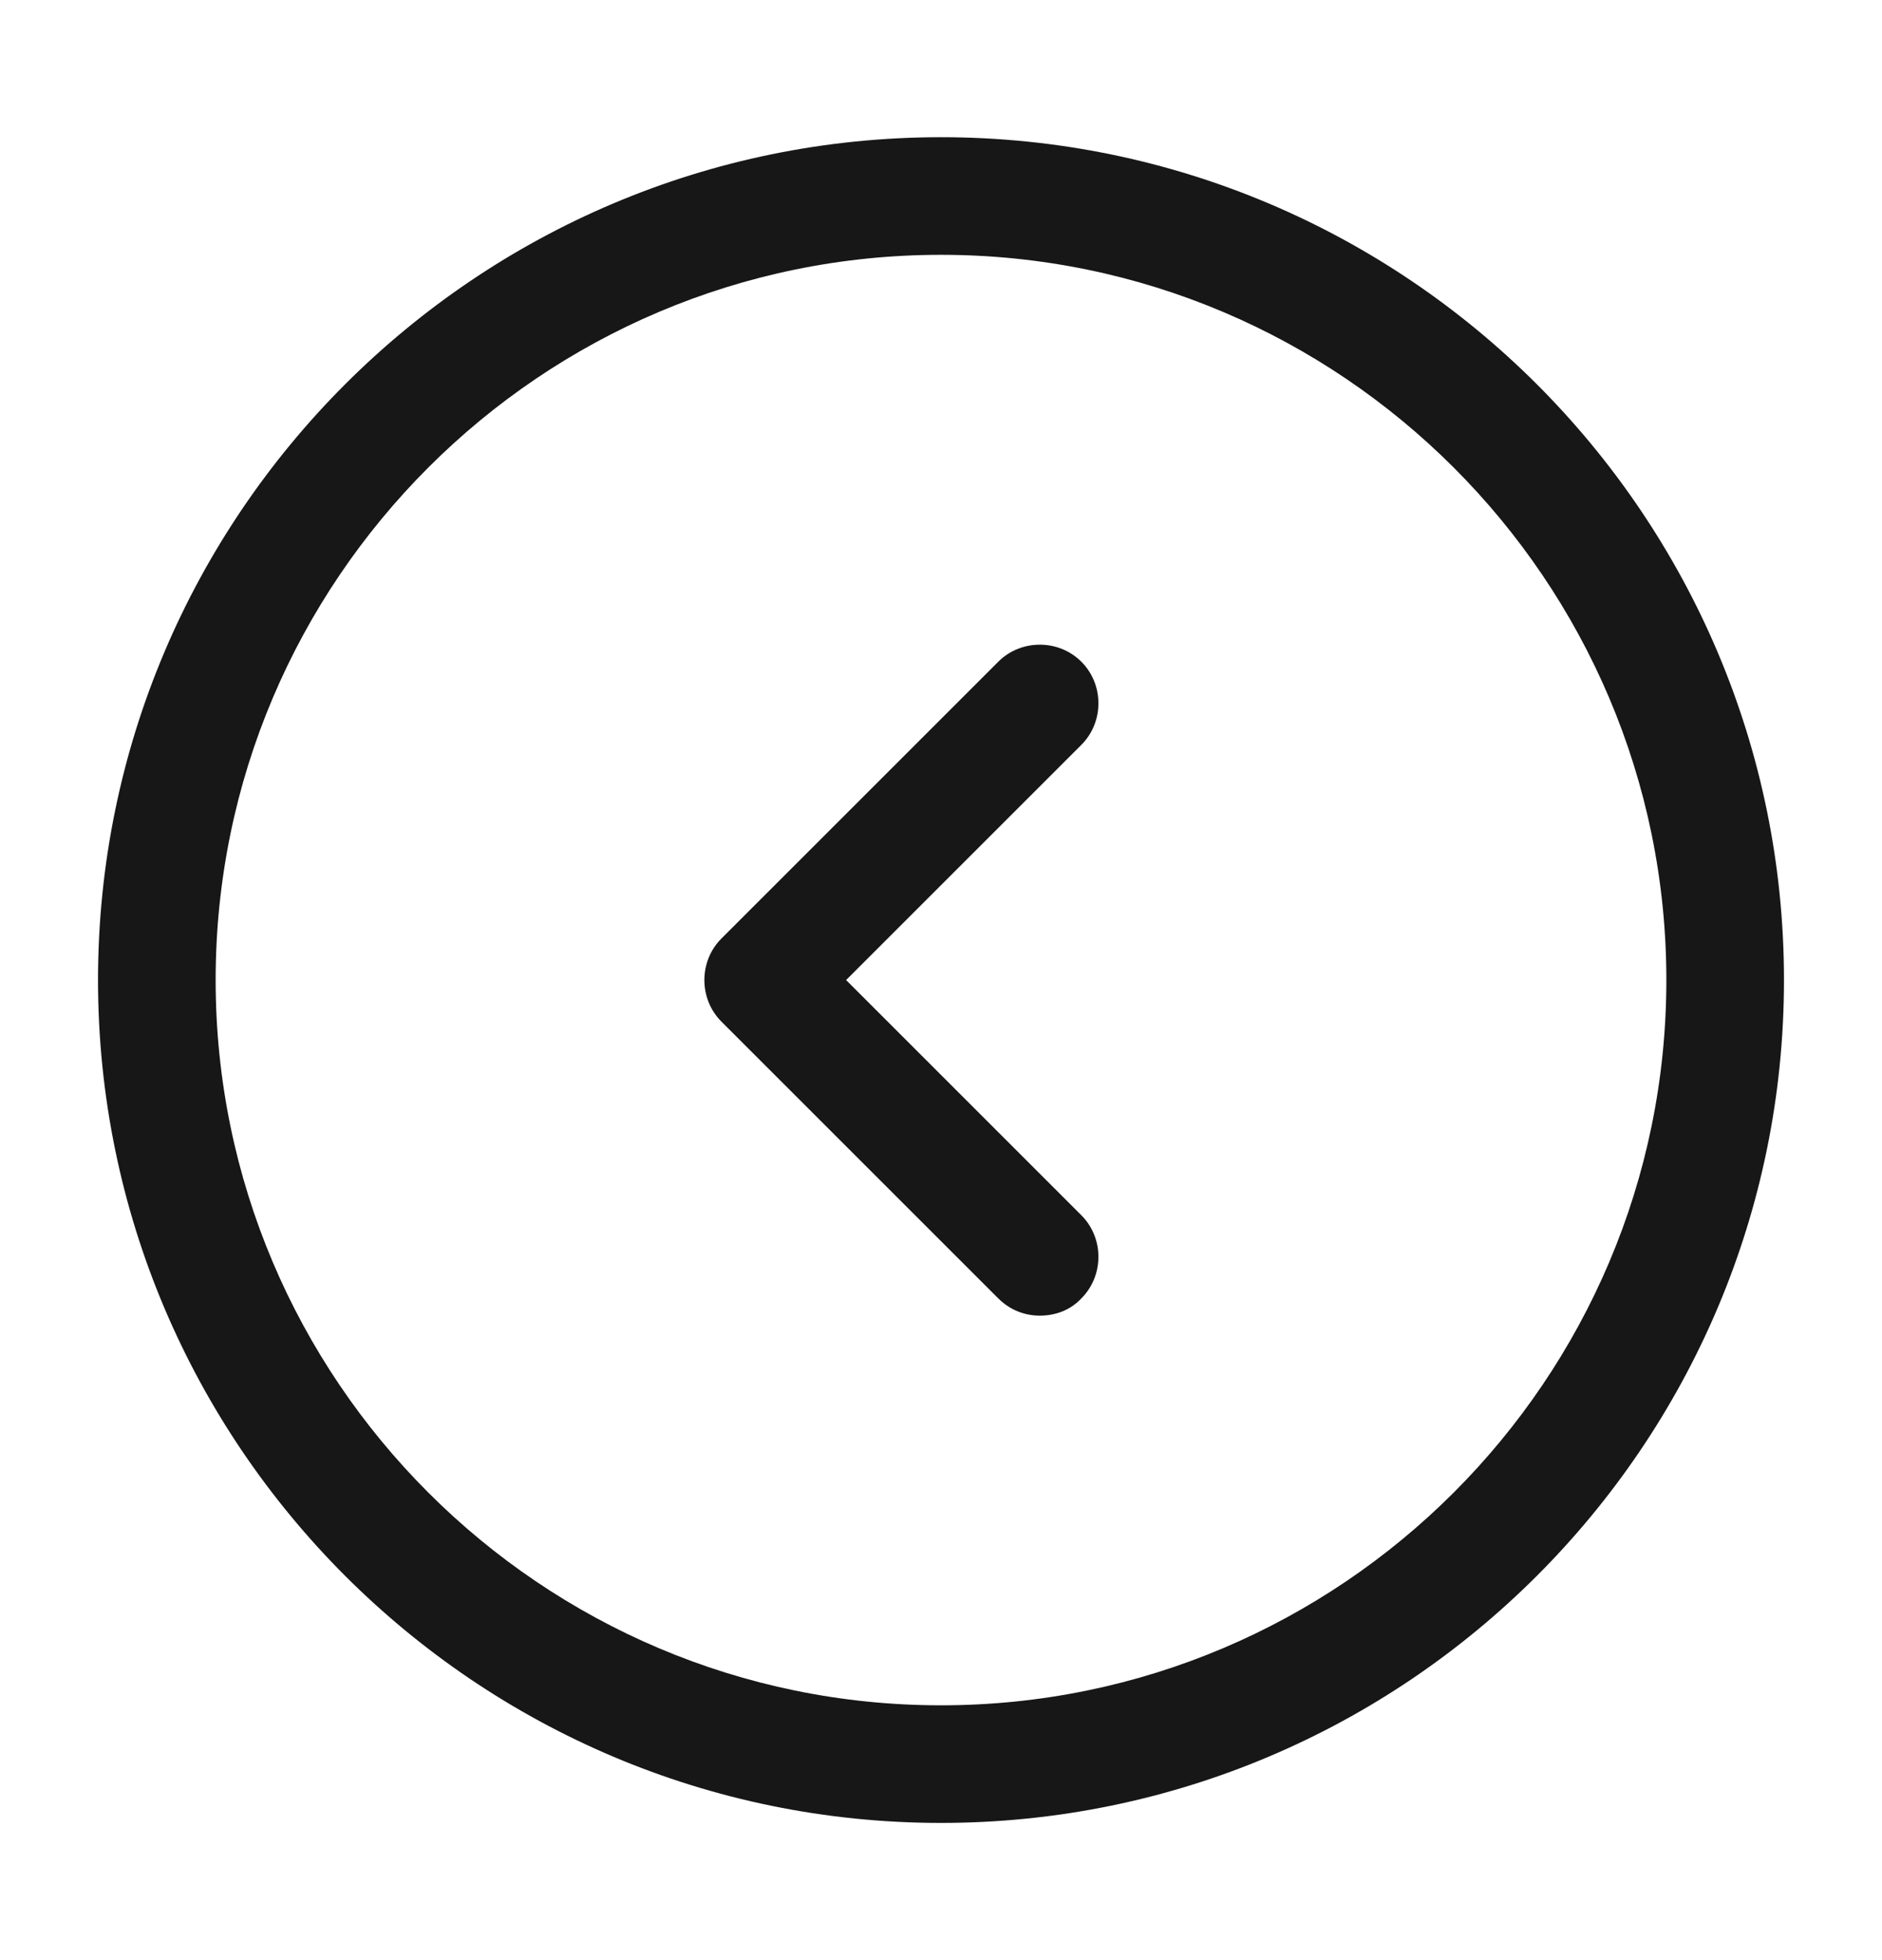 <svg width="24" height="25" viewBox="0 0 24 25" fill="none" xmlns="http://www.w3.org/2000/svg">
<path d="M12 23.25C6.07 23.25 1.25 18.43 1.25 12.5C1.25 6.57 6.07 1.75 12 1.75C17.93 1.75 22.75 6.57 22.75 12.5C22.75 18.43 17.93 23.25 12 23.25ZM12 3.25C6.9 3.25 2.75 7.4 2.75 12.5C2.75 17.6 6.9 21.75 12 21.75C17.1 21.75 21.25 17.6 21.25 12.5C21.25 7.4 17.1 3.25 12 3.25Z" fill="#171717"/>
<path d="M13.26 16.78C13.07 16.78 12.88 16.71 12.73 16.56L9.2 13.03C8.91 12.74 8.91 12.26 9.2 11.97L12.73 8.44C13.02 8.15 13.5 8.15 13.79 8.44C14.08 8.73 14.08 9.21 13.79 9.5L10.79 12.5L13.79 15.5C14.08 15.79 14.08 16.27 13.79 16.56C13.65 16.71 13.46 16.78 13.26 16.78Z" fill="#171717"/>
</svg>

